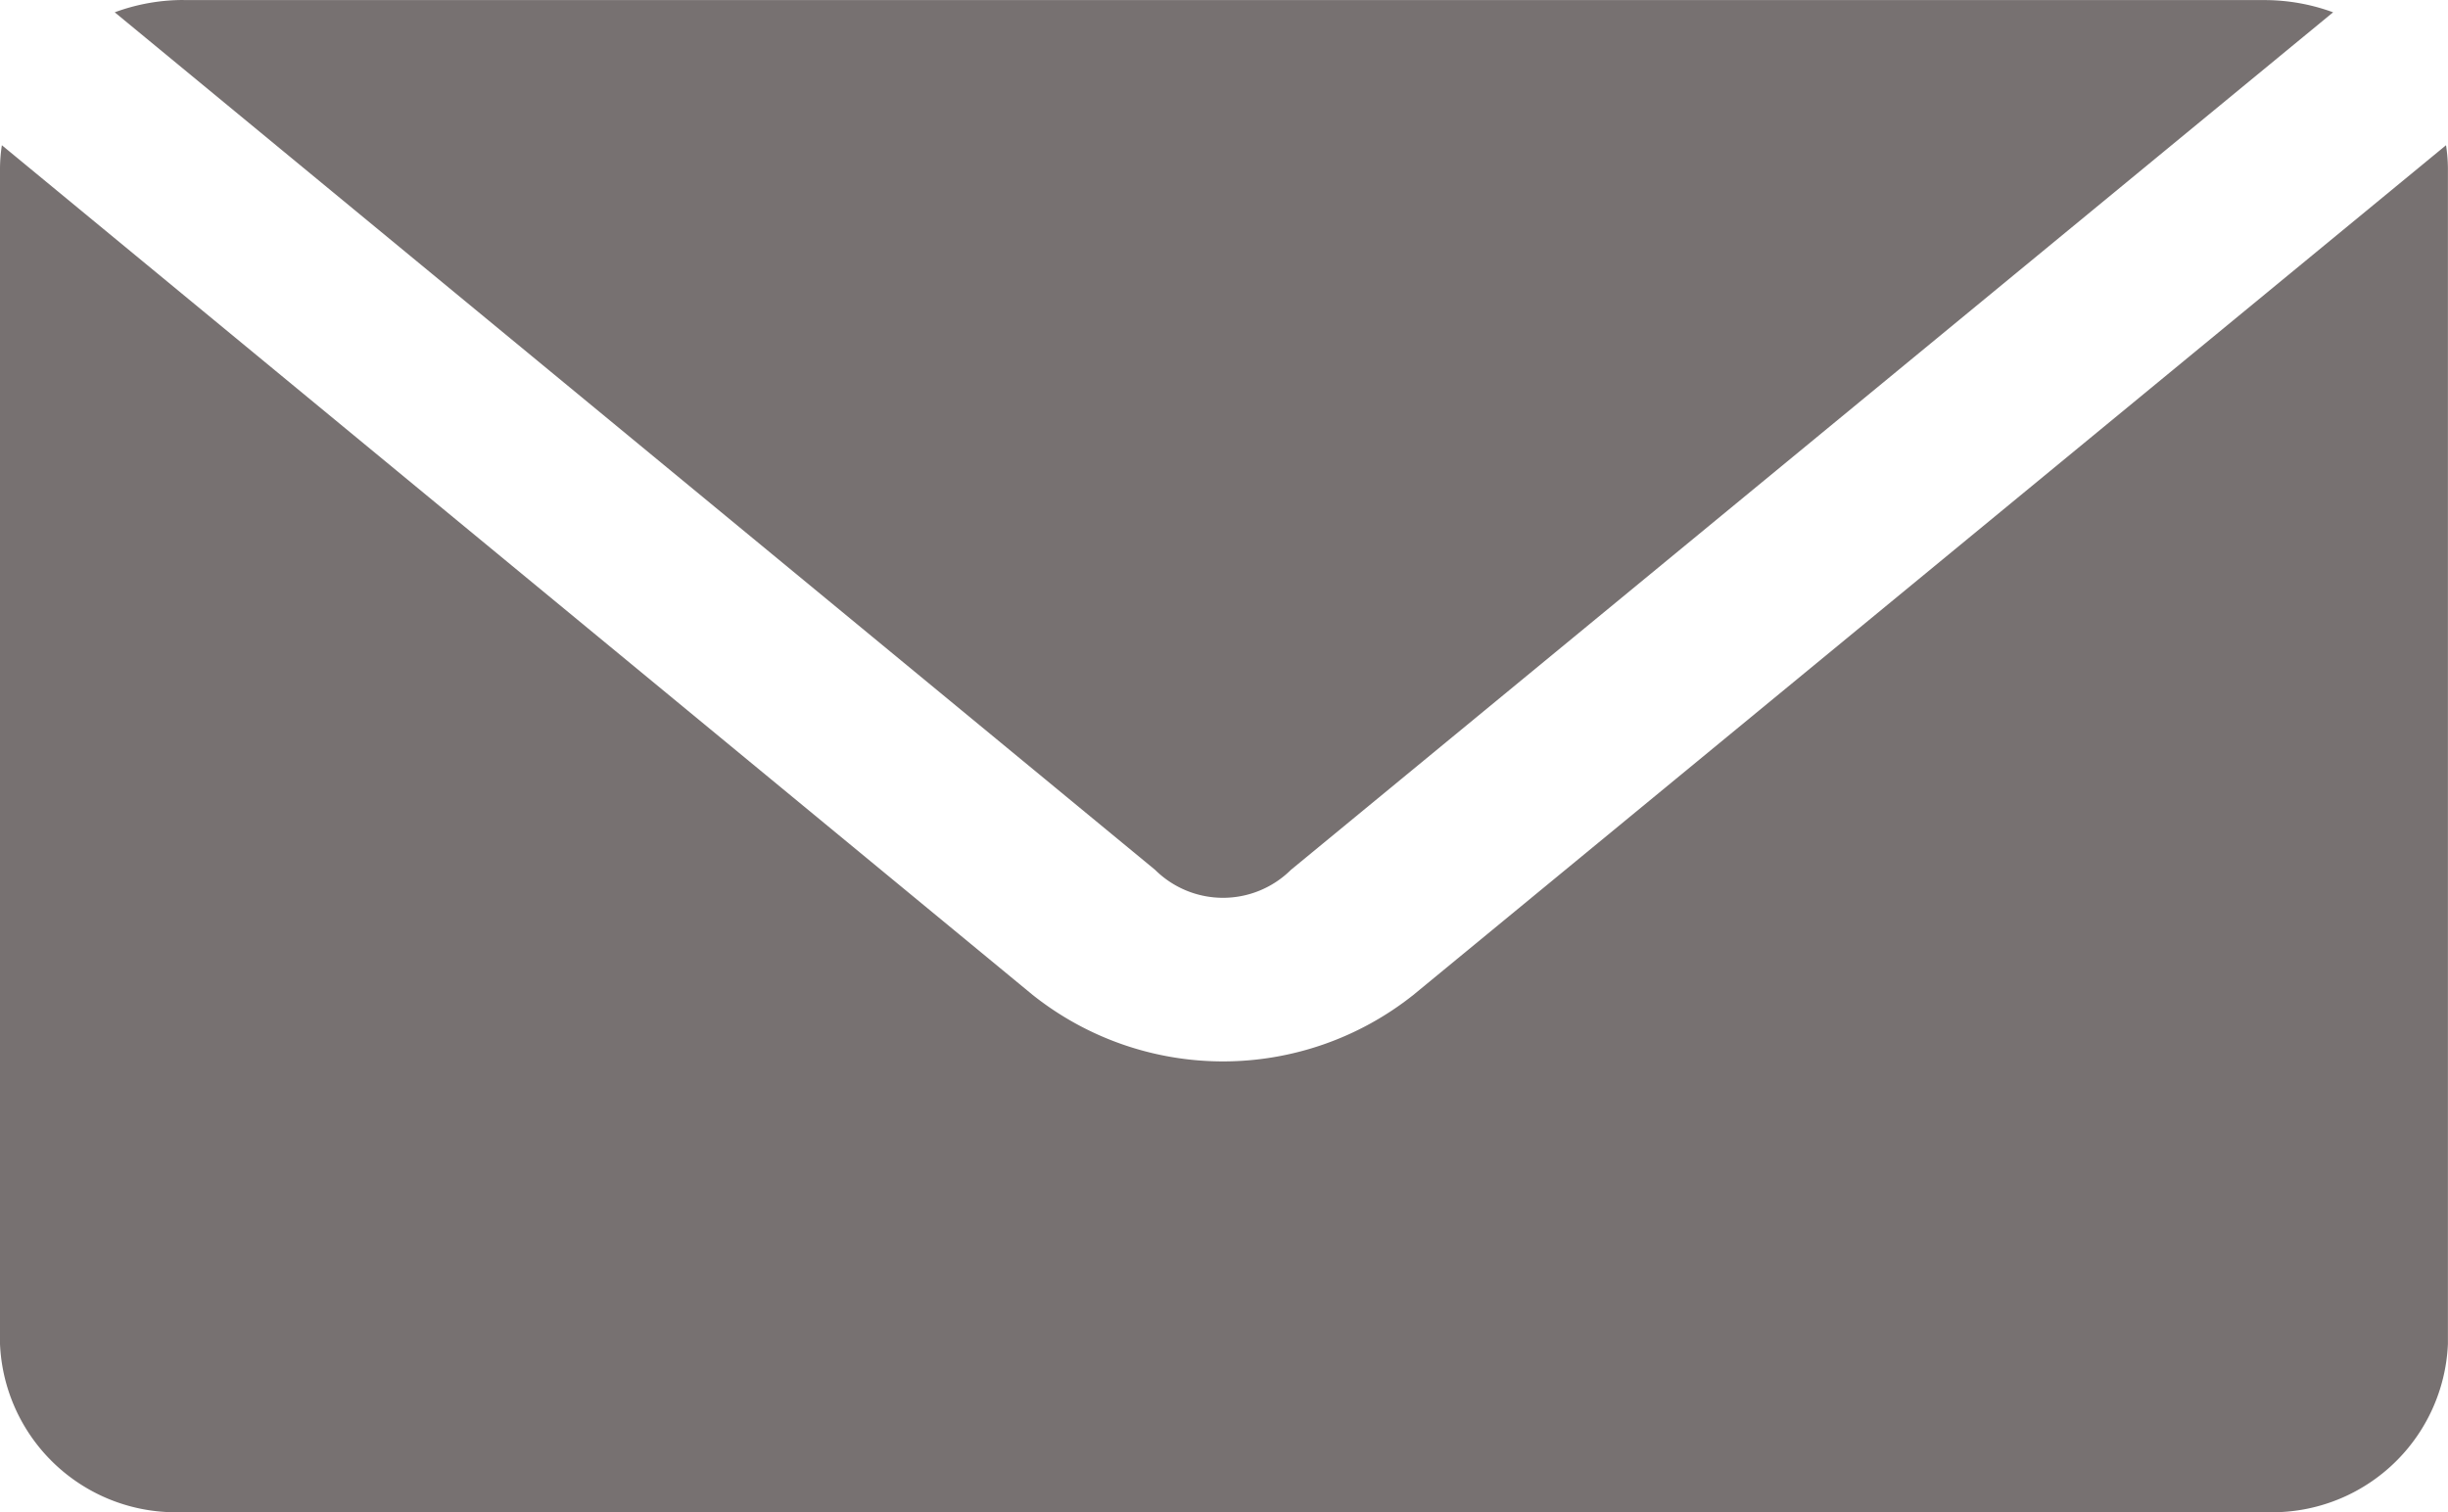 <svg xmlns="http://www.w3.org/2000/svg" width="28.656" height="17.7" viewBox="0 0 28.656 17.7">
  <g id="Group_11" data-name="Group 11" transform="translate(0 0)">
    <g id="noun_Mail_1703244">
      <g id="Group_9" data-name="Group 9">
        <path id="Path_15" data-name="Path 15" d="M12.149,975.362a2.322,2.322,0,0,0-.806.144l12.179,10.038a1.129,1.129,0,0,0,1.589,0l12.2-10.038a2.333,2.333,0,0,0-.806-.143H12.149Zm-2.127,1.7a1.855,1.855,0,0,0-.022.266v13.766a2.059,2.059,0,0,0,2.149,1.967H36.506a2.059,2.059,0,0,0,2.149-1.967V977.328a1.856,1.856,0,0,0-.022-.266l-12.089,9.946a3.579,3.579,0,0,1-4.455,0Z" transform="translate(-10 -975.362)" fill="#777171"/>
      </g>
    </g>
  </g>
</svg>
